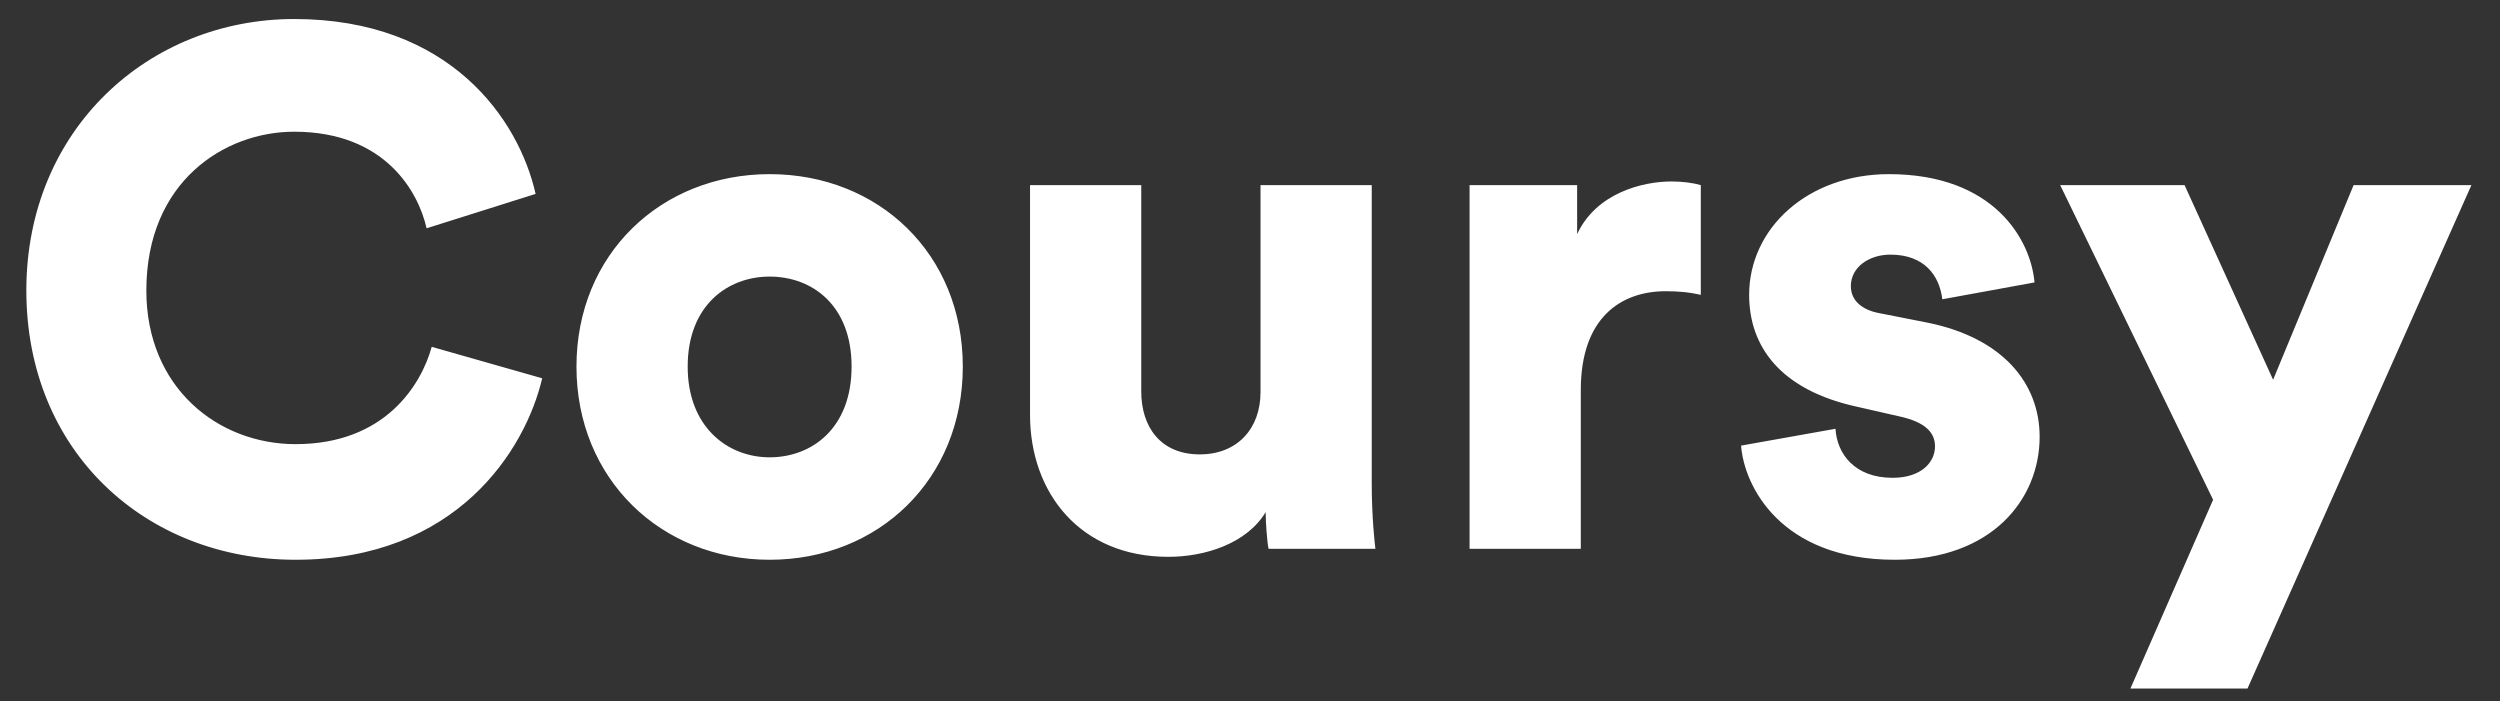 <svg width="82" height="23" viewBox="0 0 82 23" fill="none" xmlns="http://www.w3.org/2000/svg">
<rect x="0" y="0" width="82" height="23" fill="#333333" stroke="none"/>
<path d="M9.696 18.36C14.976 18.36 17.232 14.76 17.784 12.408L14.16 11.376C13.824 12.6 12.648 14.568 9.696 14.568C7.152 14.568 4.8 12.72 4.8 9.528C4.8 5.952 7.368 4.32 9.648 4.32C12.648 4.32 13.728 6.312 13.992 7.488L17.568 6.36C17.016 3.912 14.76 0.624 9.648 0.624C4.896 0.624 0.864 4.224 0.864 9.528C0.864 14.832 4.8 18.36 9.696 18.36ZM25.244 15C23.876 15 22.556 14.016 22.556 12.024C22.556 10.008 23.876 9.072 25.244 9.072C26.636 9.072 27.932 10.008 27.932 12.024C27.932 14.04 26.636 15 25.244 15ZM25.244 5.712C21.692 5.712 18.908 8.328 18.908 12.024C18.908 15.72 21.692 18.36 25.244 18.36C28.82 18.36 31.58 15.72 31.58 12.024C31.58 8.328 28.82 5.712 25.244 5.712ZM41.609 18H45.113C45.089 17.808 44.993 16.944 44.993 15.864V6.072H41.345V12.864C41.345 14.064 40.577 14.904 39.353 14.904C38.057 14.904 37.433 13.992 37.433 12.84V6.072H33.785V13.608C33.785 16.152 35.417 18.264 38.321 18.264C39.521 18.264 40.889 17.832 41.513 16.8C41.513 17.112 41.561 17.784 41.609 18ZM55.786 6.072C55.546 6 55.186 5.952 54.826 5.952C53.866 5.952 52.354 6.336 51.73 7.68V6.072H48.202V18H51.85V12.792C51.85 10.416 53.17 9.552 54.634 9.552C54.994 9.552 55.378 9.576 55.786 9.672V6.072ZM57.108 14.616C57.204 15.936 58.404 18.36 62.148 18.36C65.34 18.36 66.9 16.368 66.9 14.328C66.9 12.576 65.7 11.088 63.228 10.584L61.644 10.272C61.116 10.176 60.708 9.888 60.708 9.384C60.708 8.76 61.308 8.352 62.004 8.352C63.108 8.352 63.612 9.024 63.708 9.816L66.732 9.264C66.612 7.872 65.412 5.712 61.956 5.712C59.292 5.712 57.372 7.488 57.372 9.672C57.372 11.352 58.38 12.792 60.924 13.344L62.292 13.656C63.18 13.848 63.468 14.208 63.468 14.64C63.468 15.168 63.012 15.672 62.076 15.672C60.828 15.672 60.252 14.88 60.204 14.064L57.108 14.616ZM73.718 22.584L81.062 6.072H77.198L74.558 12.456L71.654 6.072H67.574L72.59 16.392L69.878 22.584H73.718Z" fill="white"/>
</svg>
